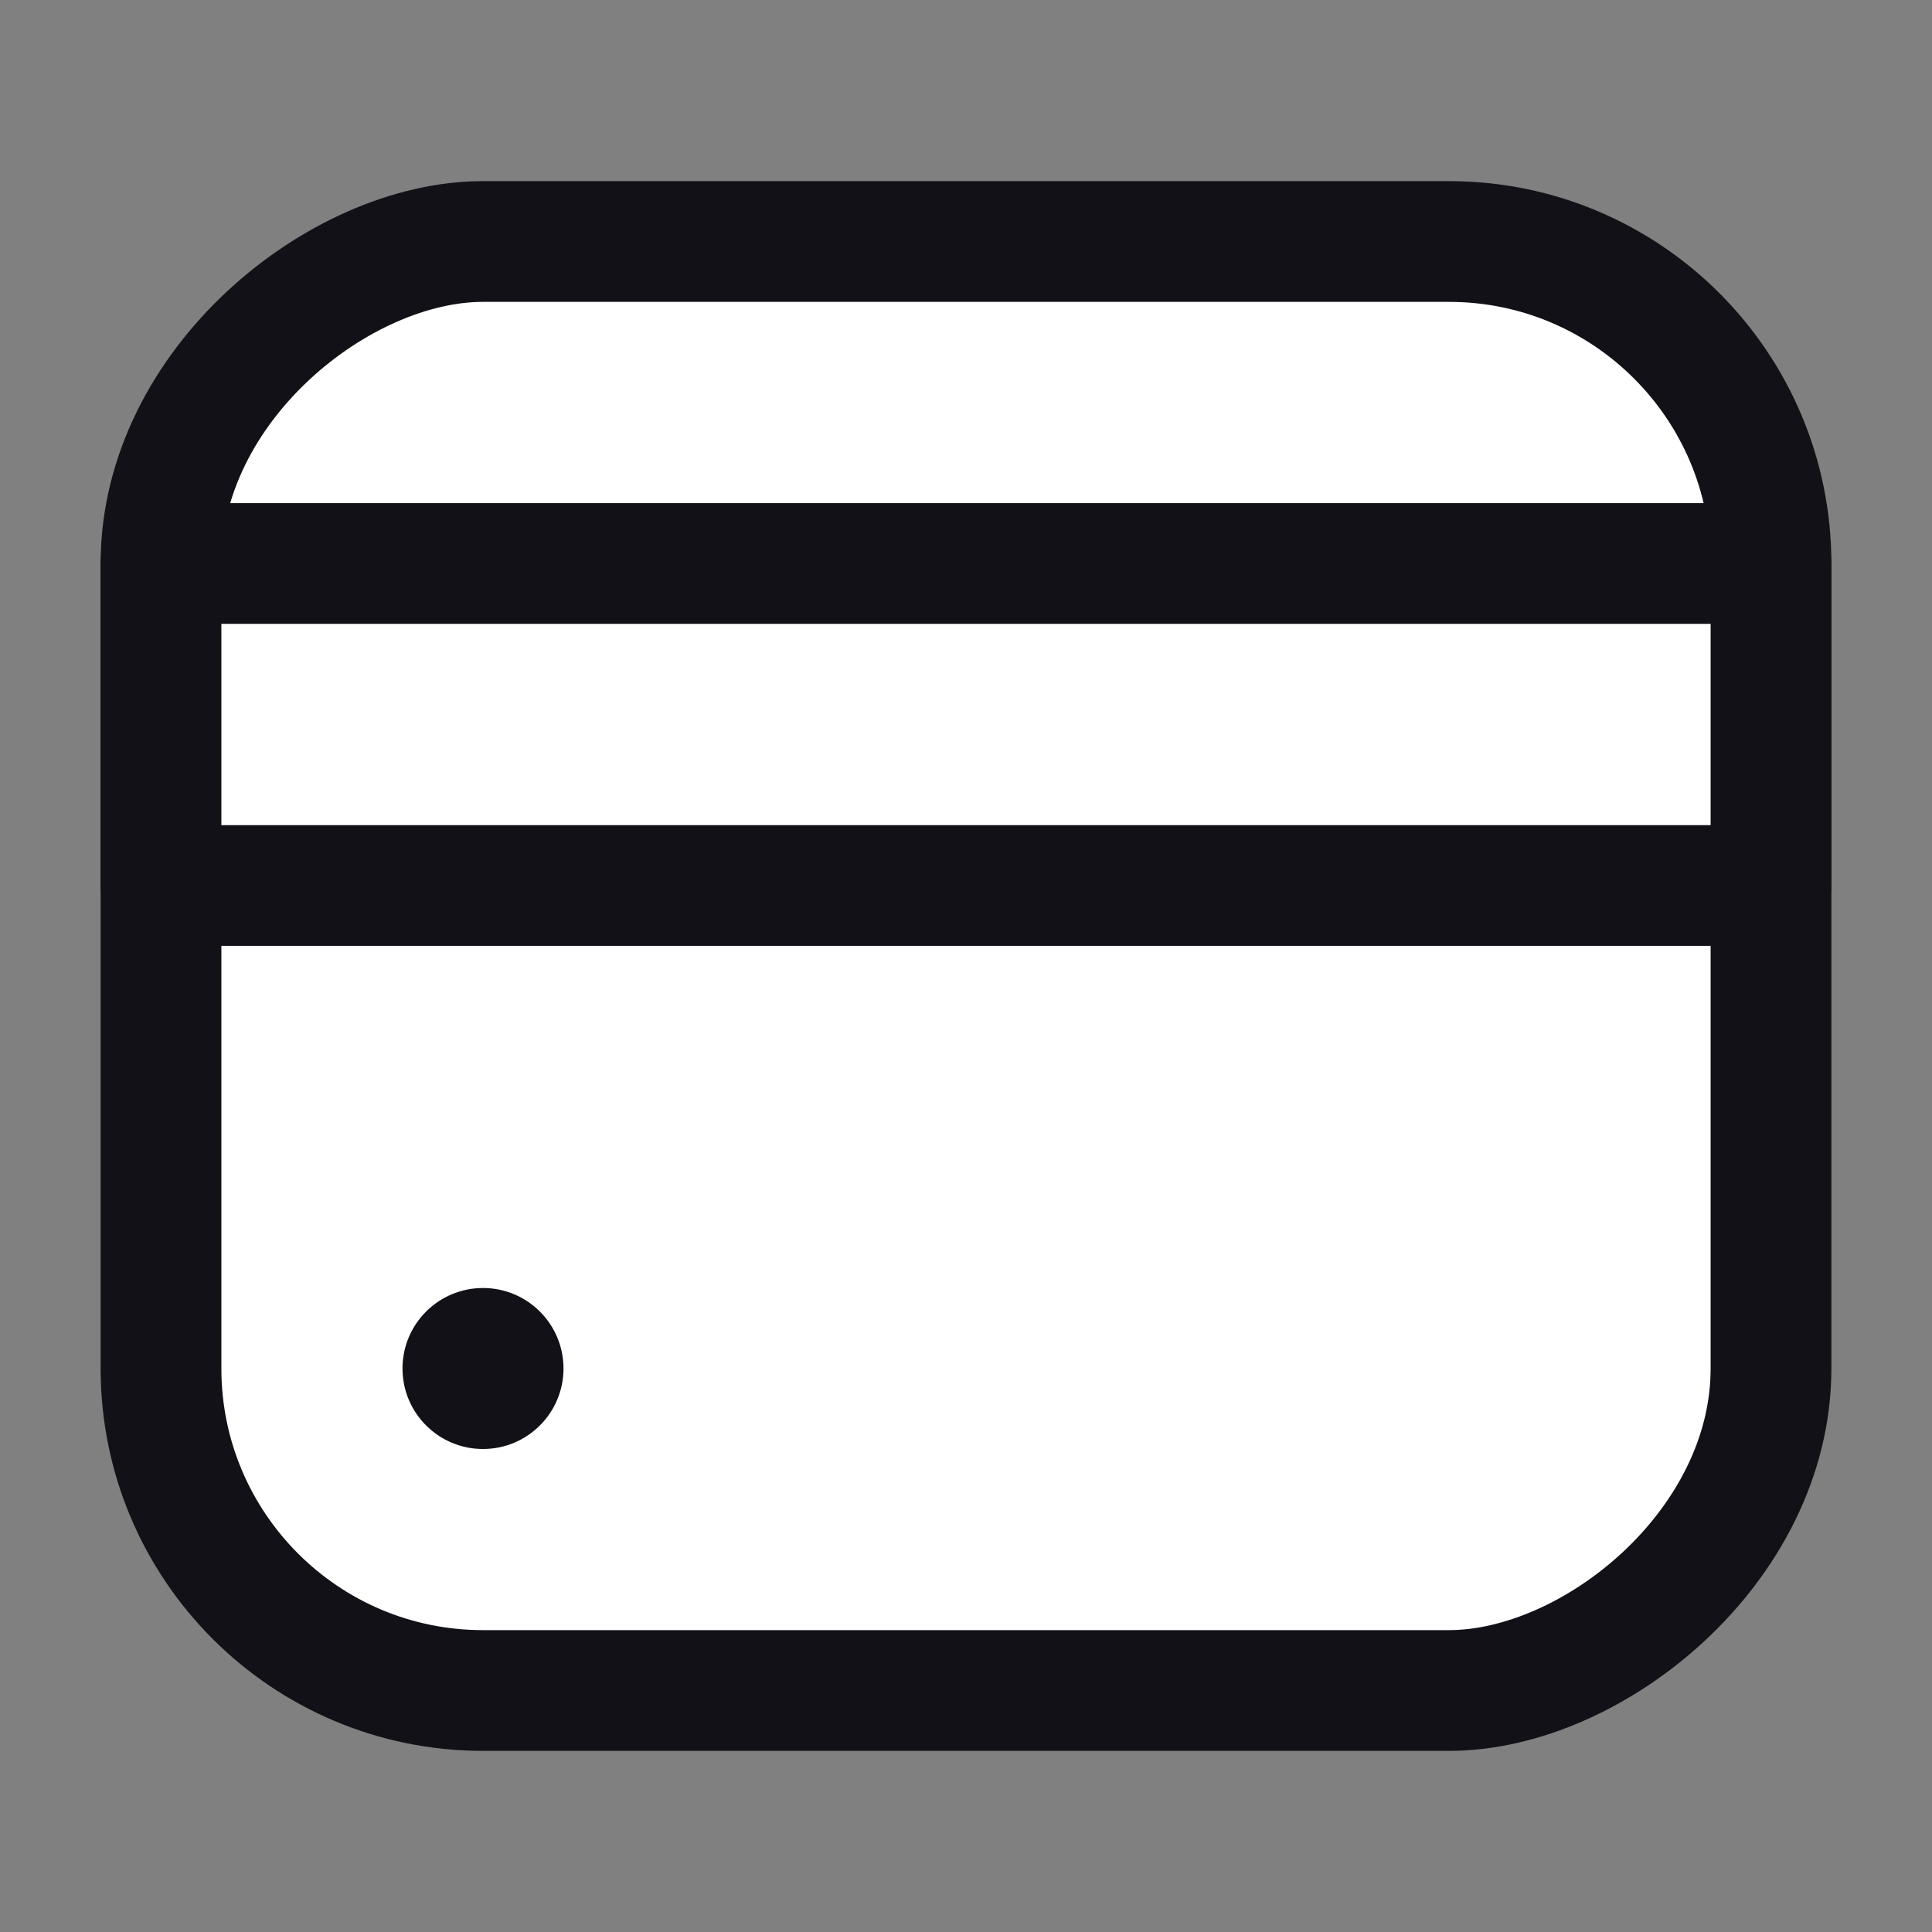 <svg width="36" height="36" viewBox="0 0 36 36" fill="#fff" xmlns="http://www.w3.org/2000/svg">
<rect x="0" y="0" width="36" height="36" fill="#808080" stroke="none"/>
<rect x="33" y="4.5" width="27" height="30" rx="6" transform="rotate(90 33 4.5)" stroke="#131118" stroke-width="2.25"/>
<circle cx="9" cy="25.5" r="1.5" fill="#131118"/>
<path d="M3 10.5L33 10.5L33 16.5L3 16.5L3 10.5Z" stroke="#131118" stroke-width="2.25" stroke-linecap="round" stroke-linejoin="round"/>
</svg>
